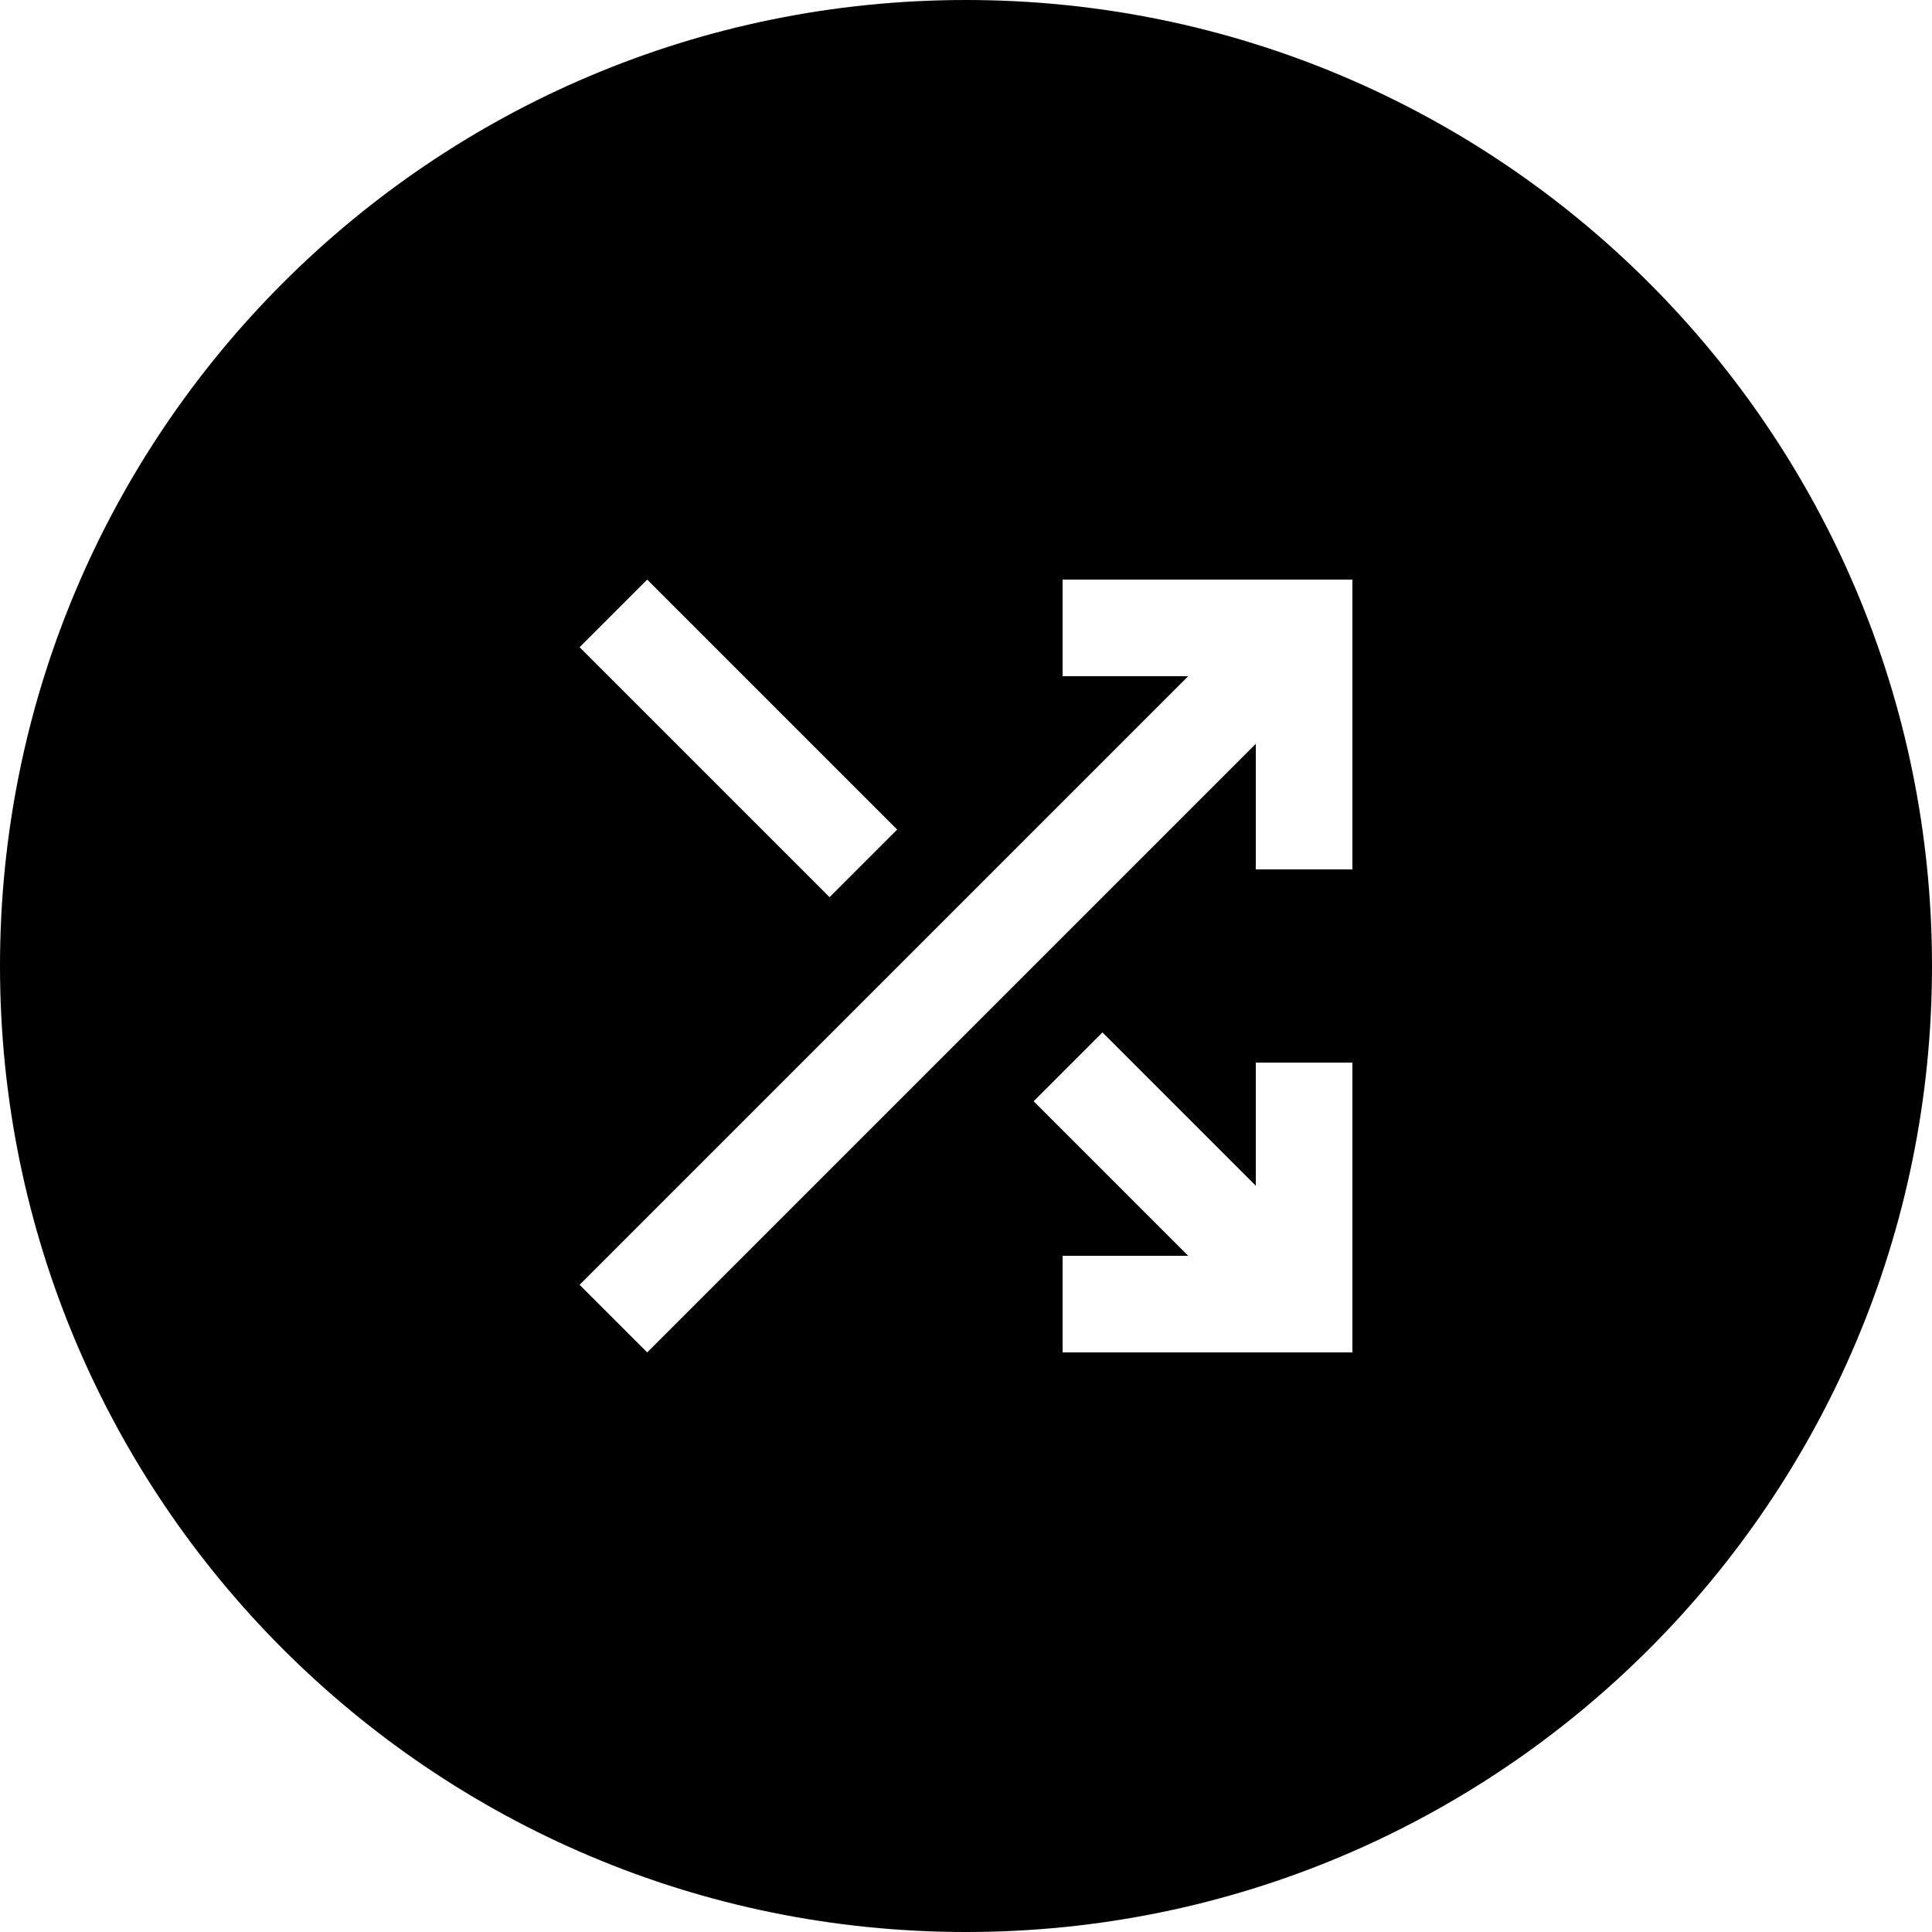 <svg width="40" height="40" viewBox="0 0 40 40" xmlns="http://www.w3.org/2000/svg">
<path fill-rule="evenodd" clip-rule="evenodd" d="M20 40C31.046 40 40 31.046 40 20C40 8.954 31.046 0 20 0C8.954 0 0 8.954 0 20C0 31.046 8.954 40 20 40ZM22 26V28H28V22H26V24.55L22.825 21.375L21.4 22.8L24.6 26H22ZM12 26.6L13.4 28L26 15.4V18H28V12H22V14H24.6L12 26.6ZM12 13.4L17.175 18.575L18.575 17.175L13.4 12L12 13.4Z" />
</svg>
